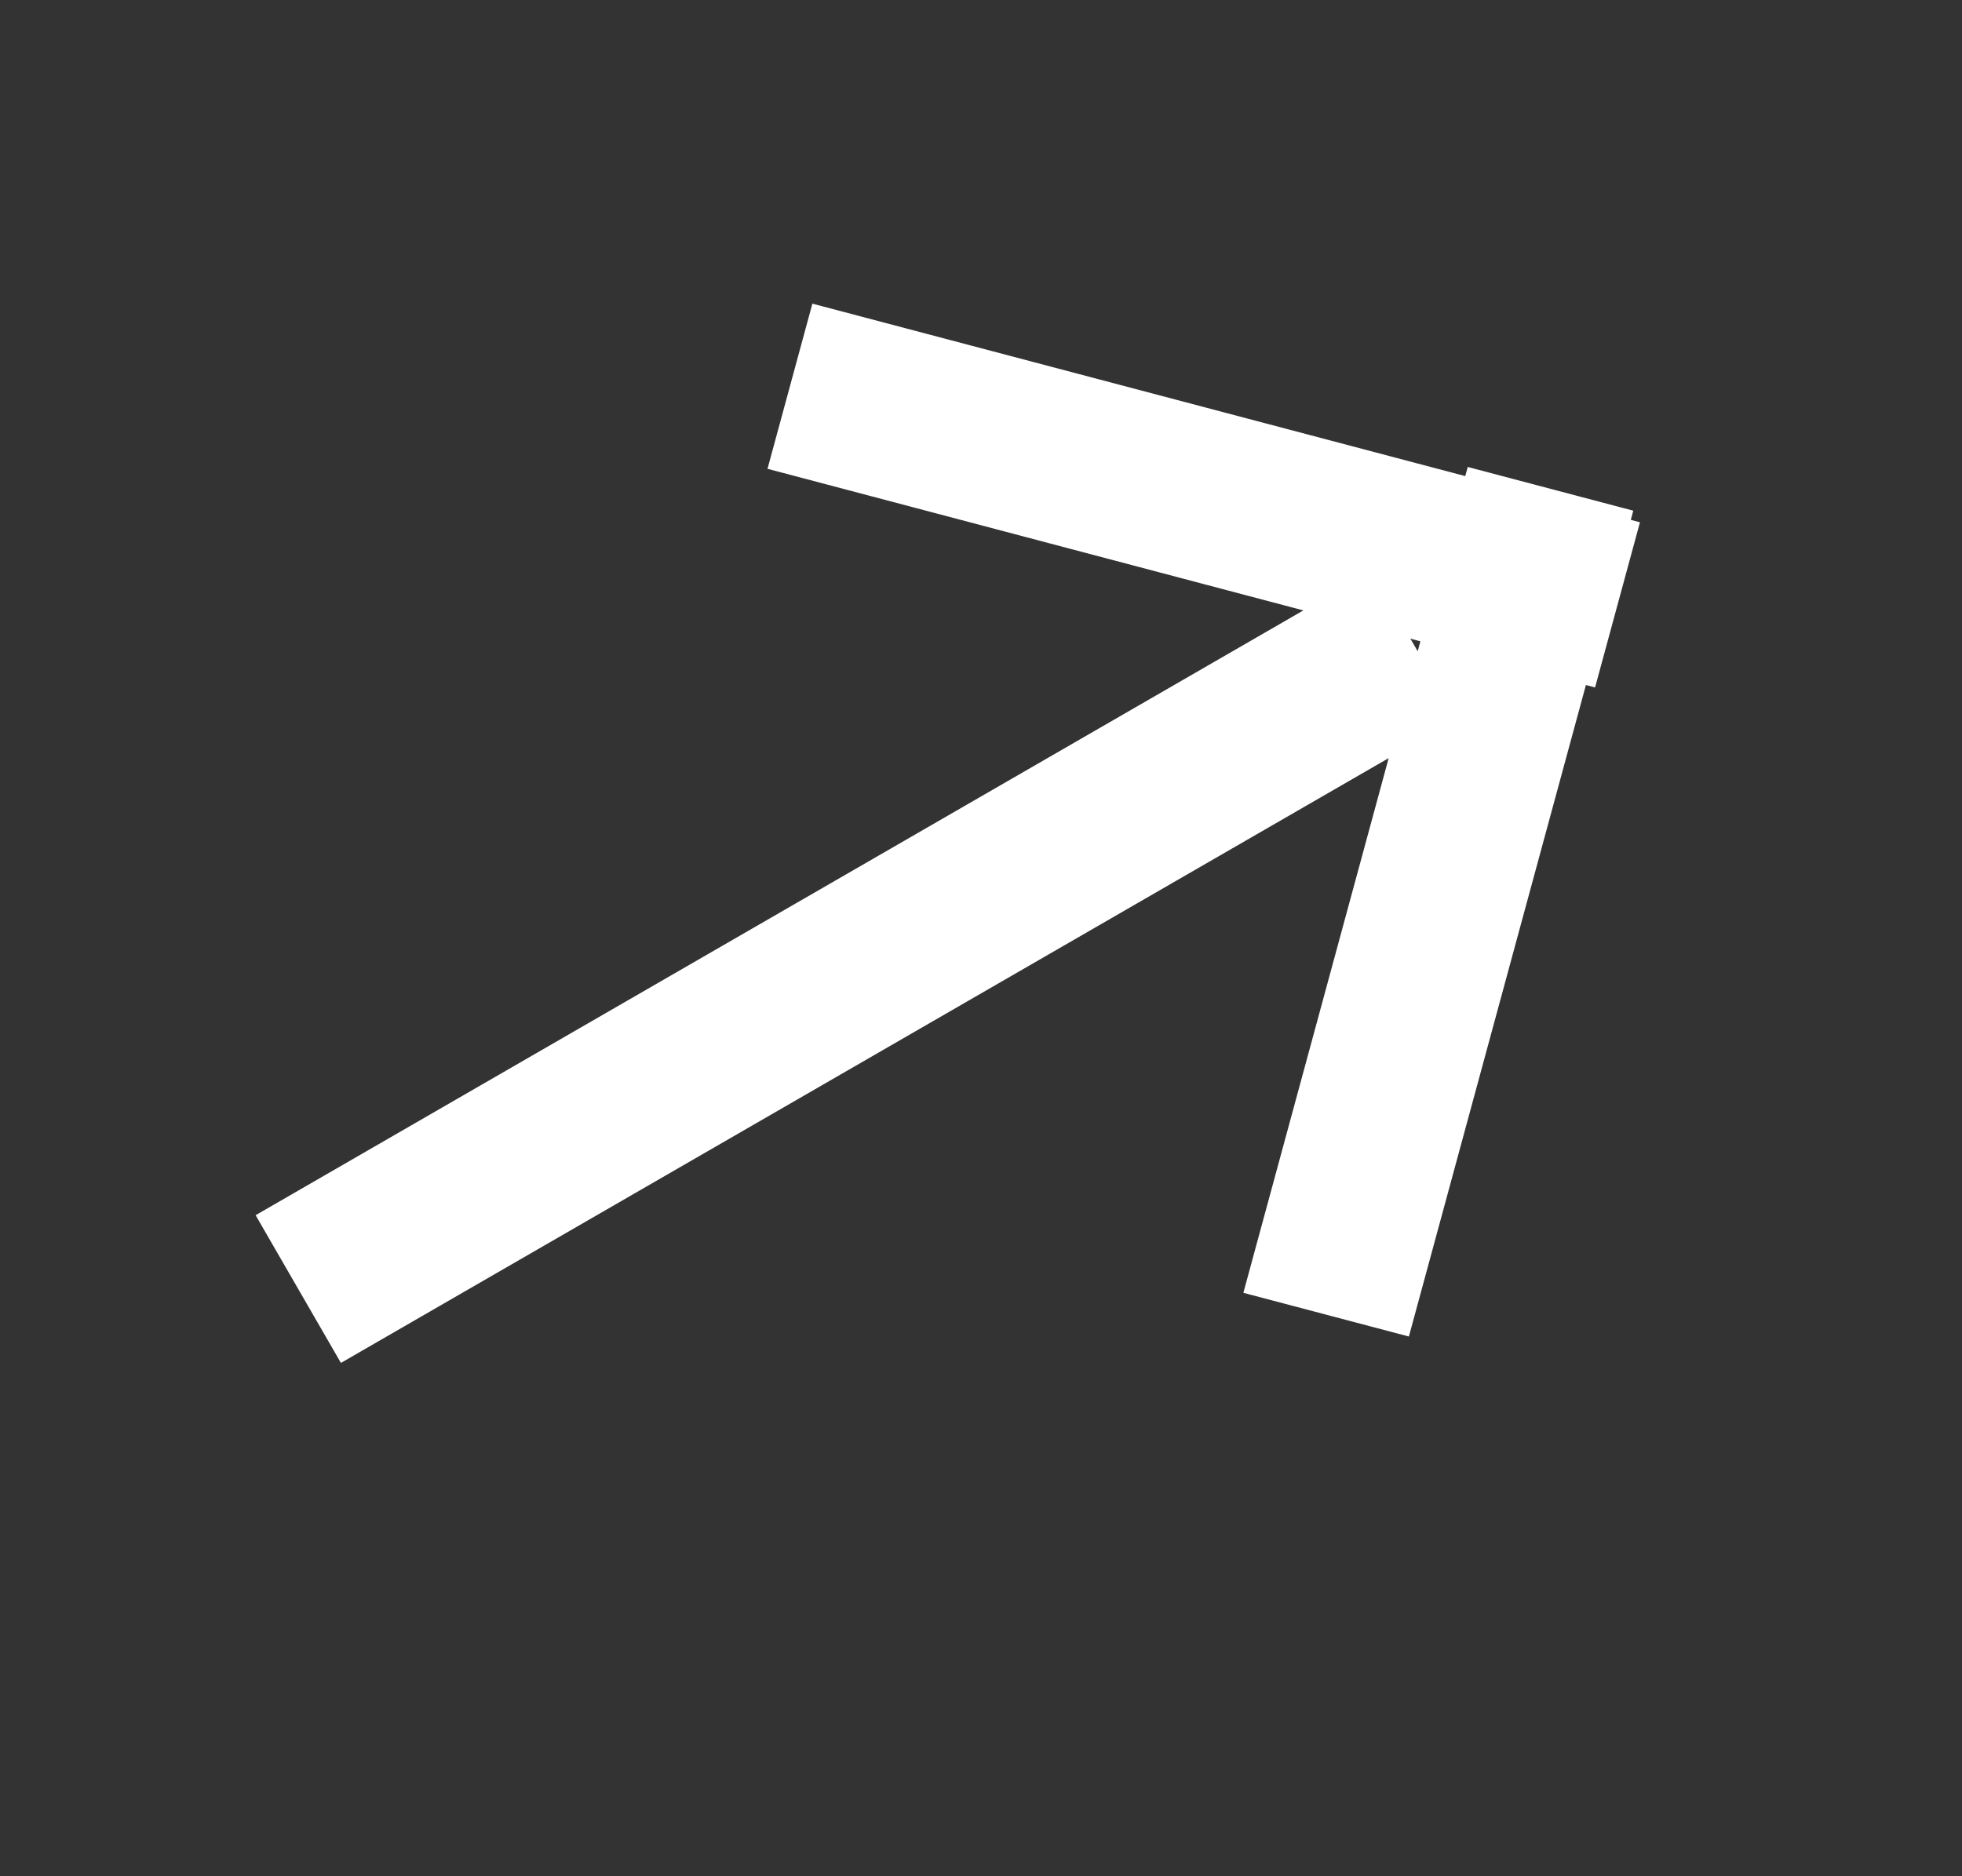 <?xml version="1.0" encoding="utf-8"?>
<svg width="23px" height="22px" viewBox="0 0 23 22" version="1.1" xmlns:xlink="http://www.w3.org/1999/xlink" xmlns="http://www.w3.org/2000/svg">
  <rect x="0" y="0" width="23" height="22" fill="#333333" stroke="none"/>
  <path d="M9.573 1.414L10.997 0L16.614 5.578L16.693 5.5L18.117 6.914L18.038 6.993L18.117 7.071L16.693 8.485L16.614 8.407L10.997 13.985L9.573 12.571L14.183 7.993L0 7.993L0 5.993L14.183 5.993L9.573 1.414ZM15.104 6.907L15.104 7.078L15.19 6.993L15.104 6.907Z" transform="matrix(0.866 -0.5 0.5 0.866 0 9.059)" id="Combined-shape-627" fill="#FFFFFF" fill-rule="evenodd" stroke="none" />
</svg>
